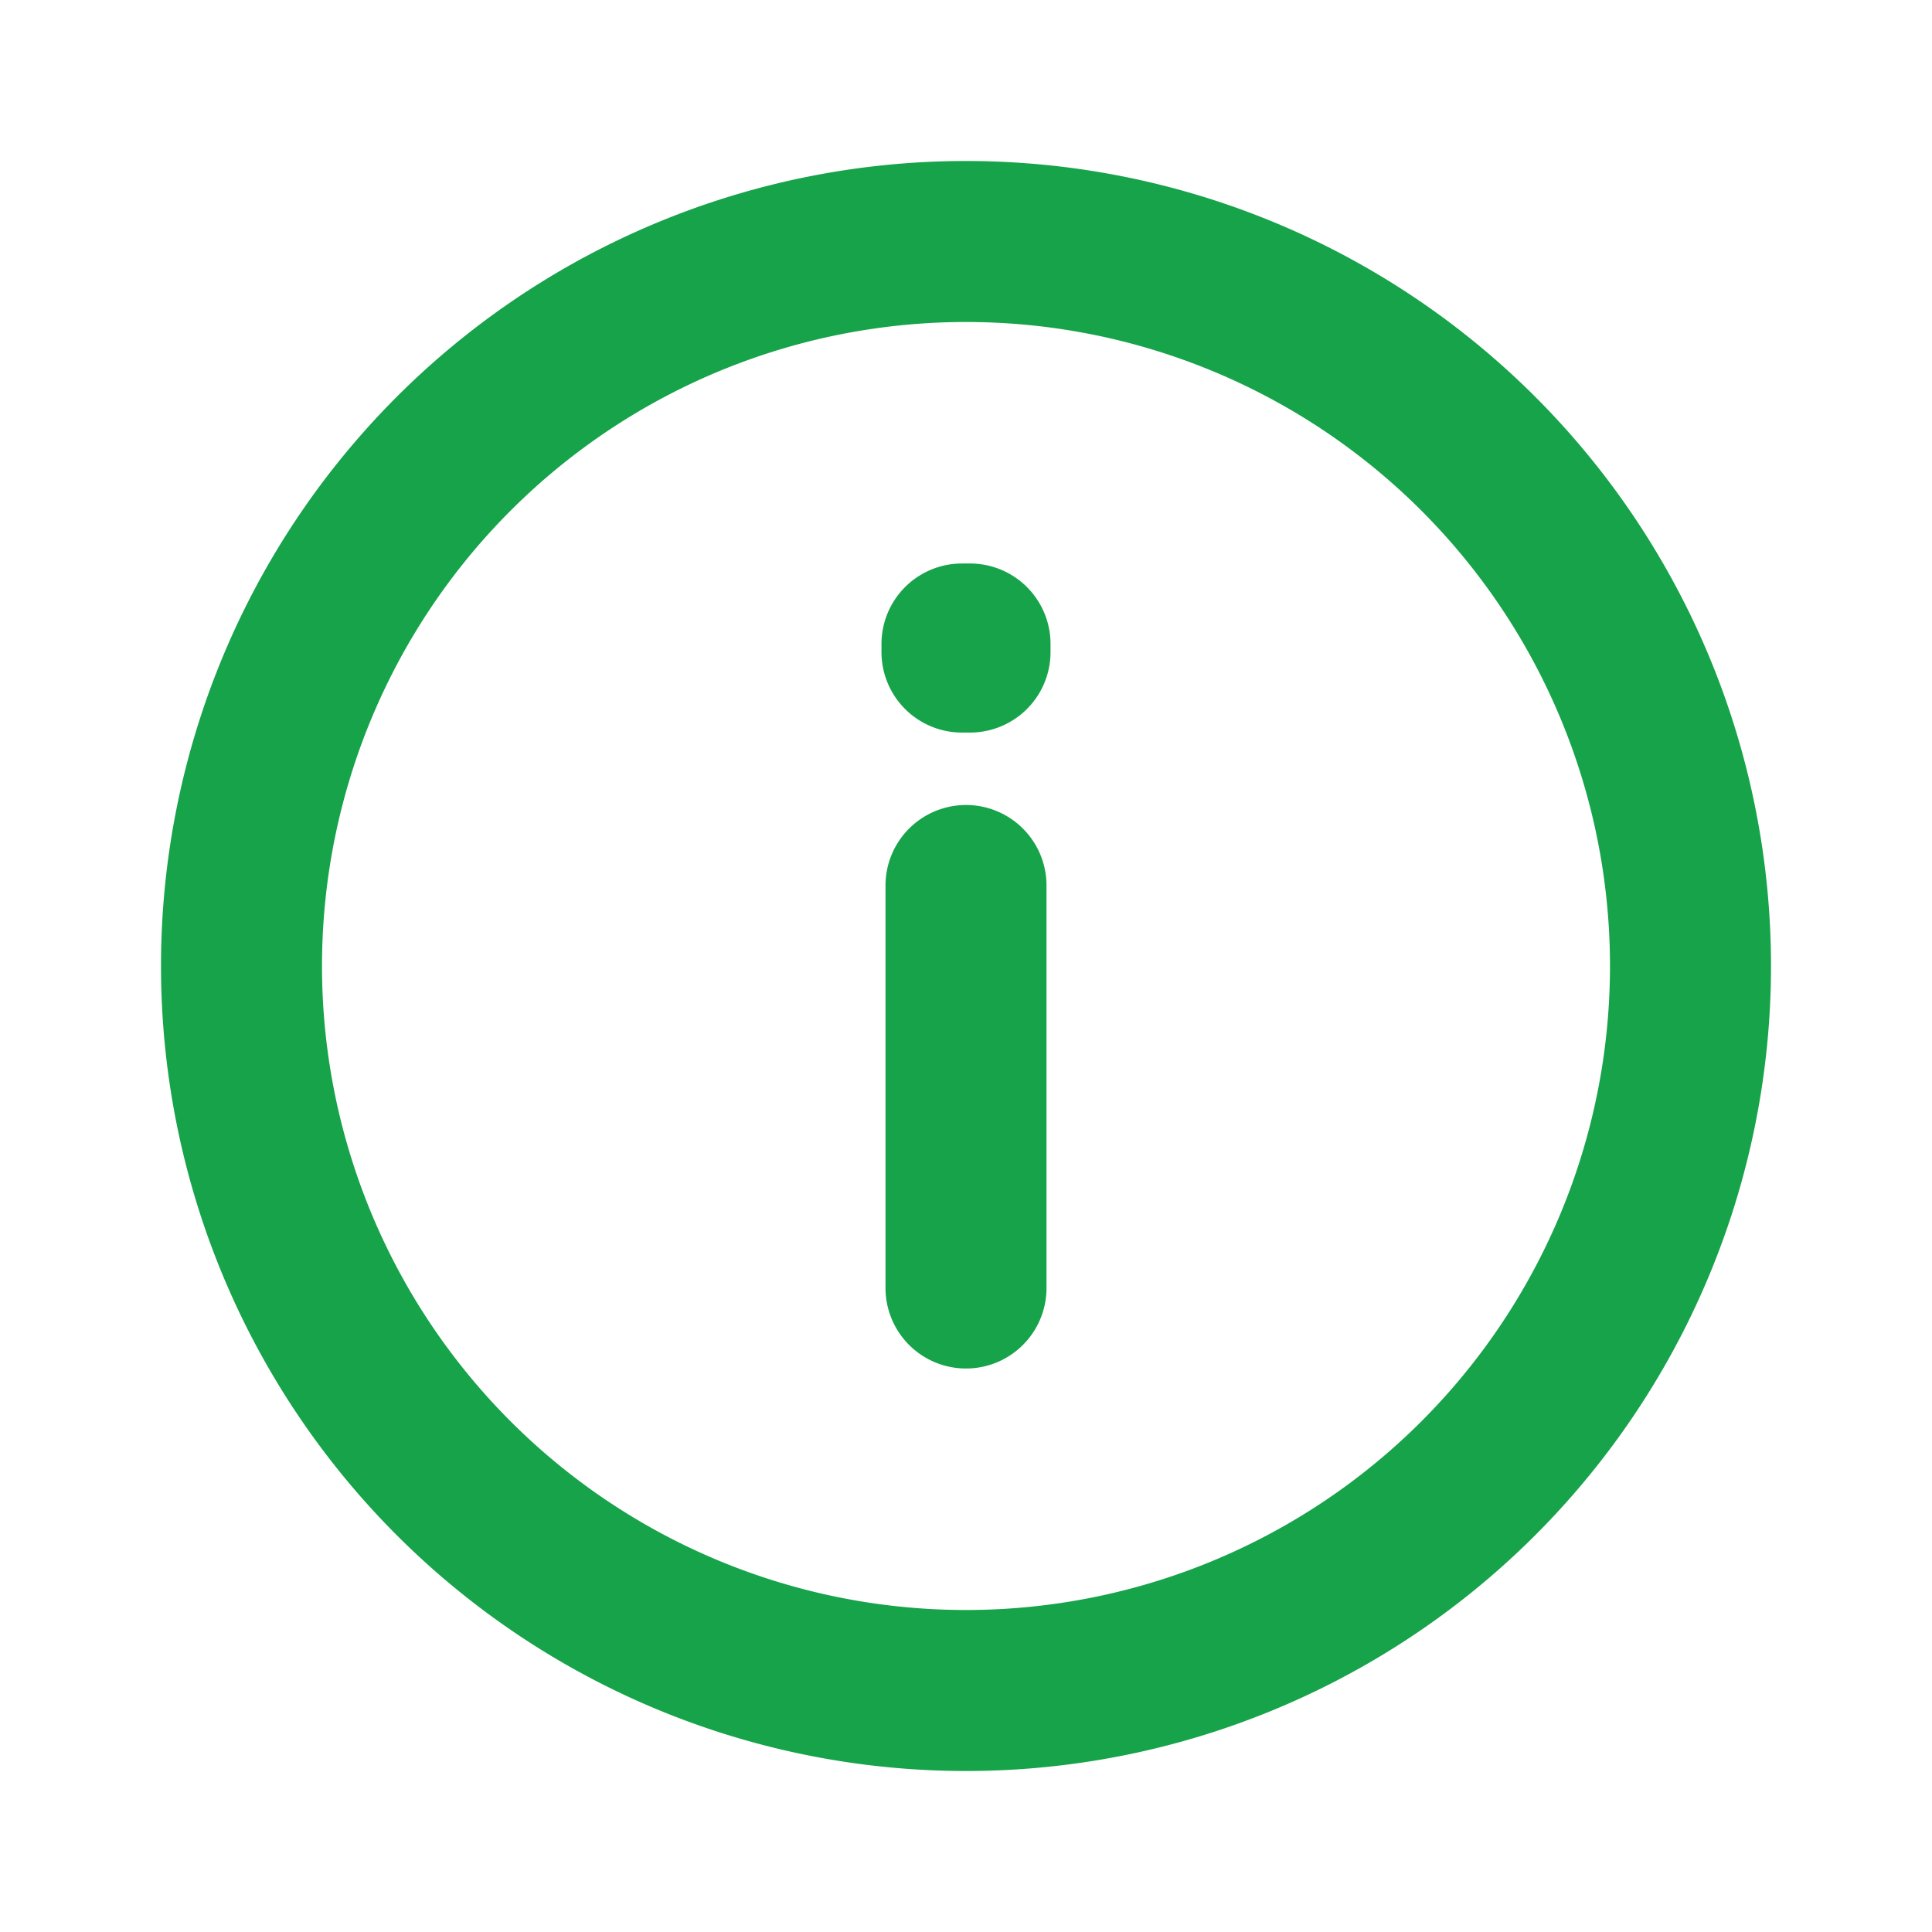 <svg xmlns="http://www.w3.org/2000/svg" width="24" height="24" viewBox="0 0 24 24"><path fill="none" stroke="#16A34A" stroke-linecap="round" stroke-linejoin="round" stroke-width="2" d="M12 11v5m0 5a9 9 0 1 1 0-18a9 9 0 0 1 0 18m.05-13v.1h-.1V8z"/></svg>
